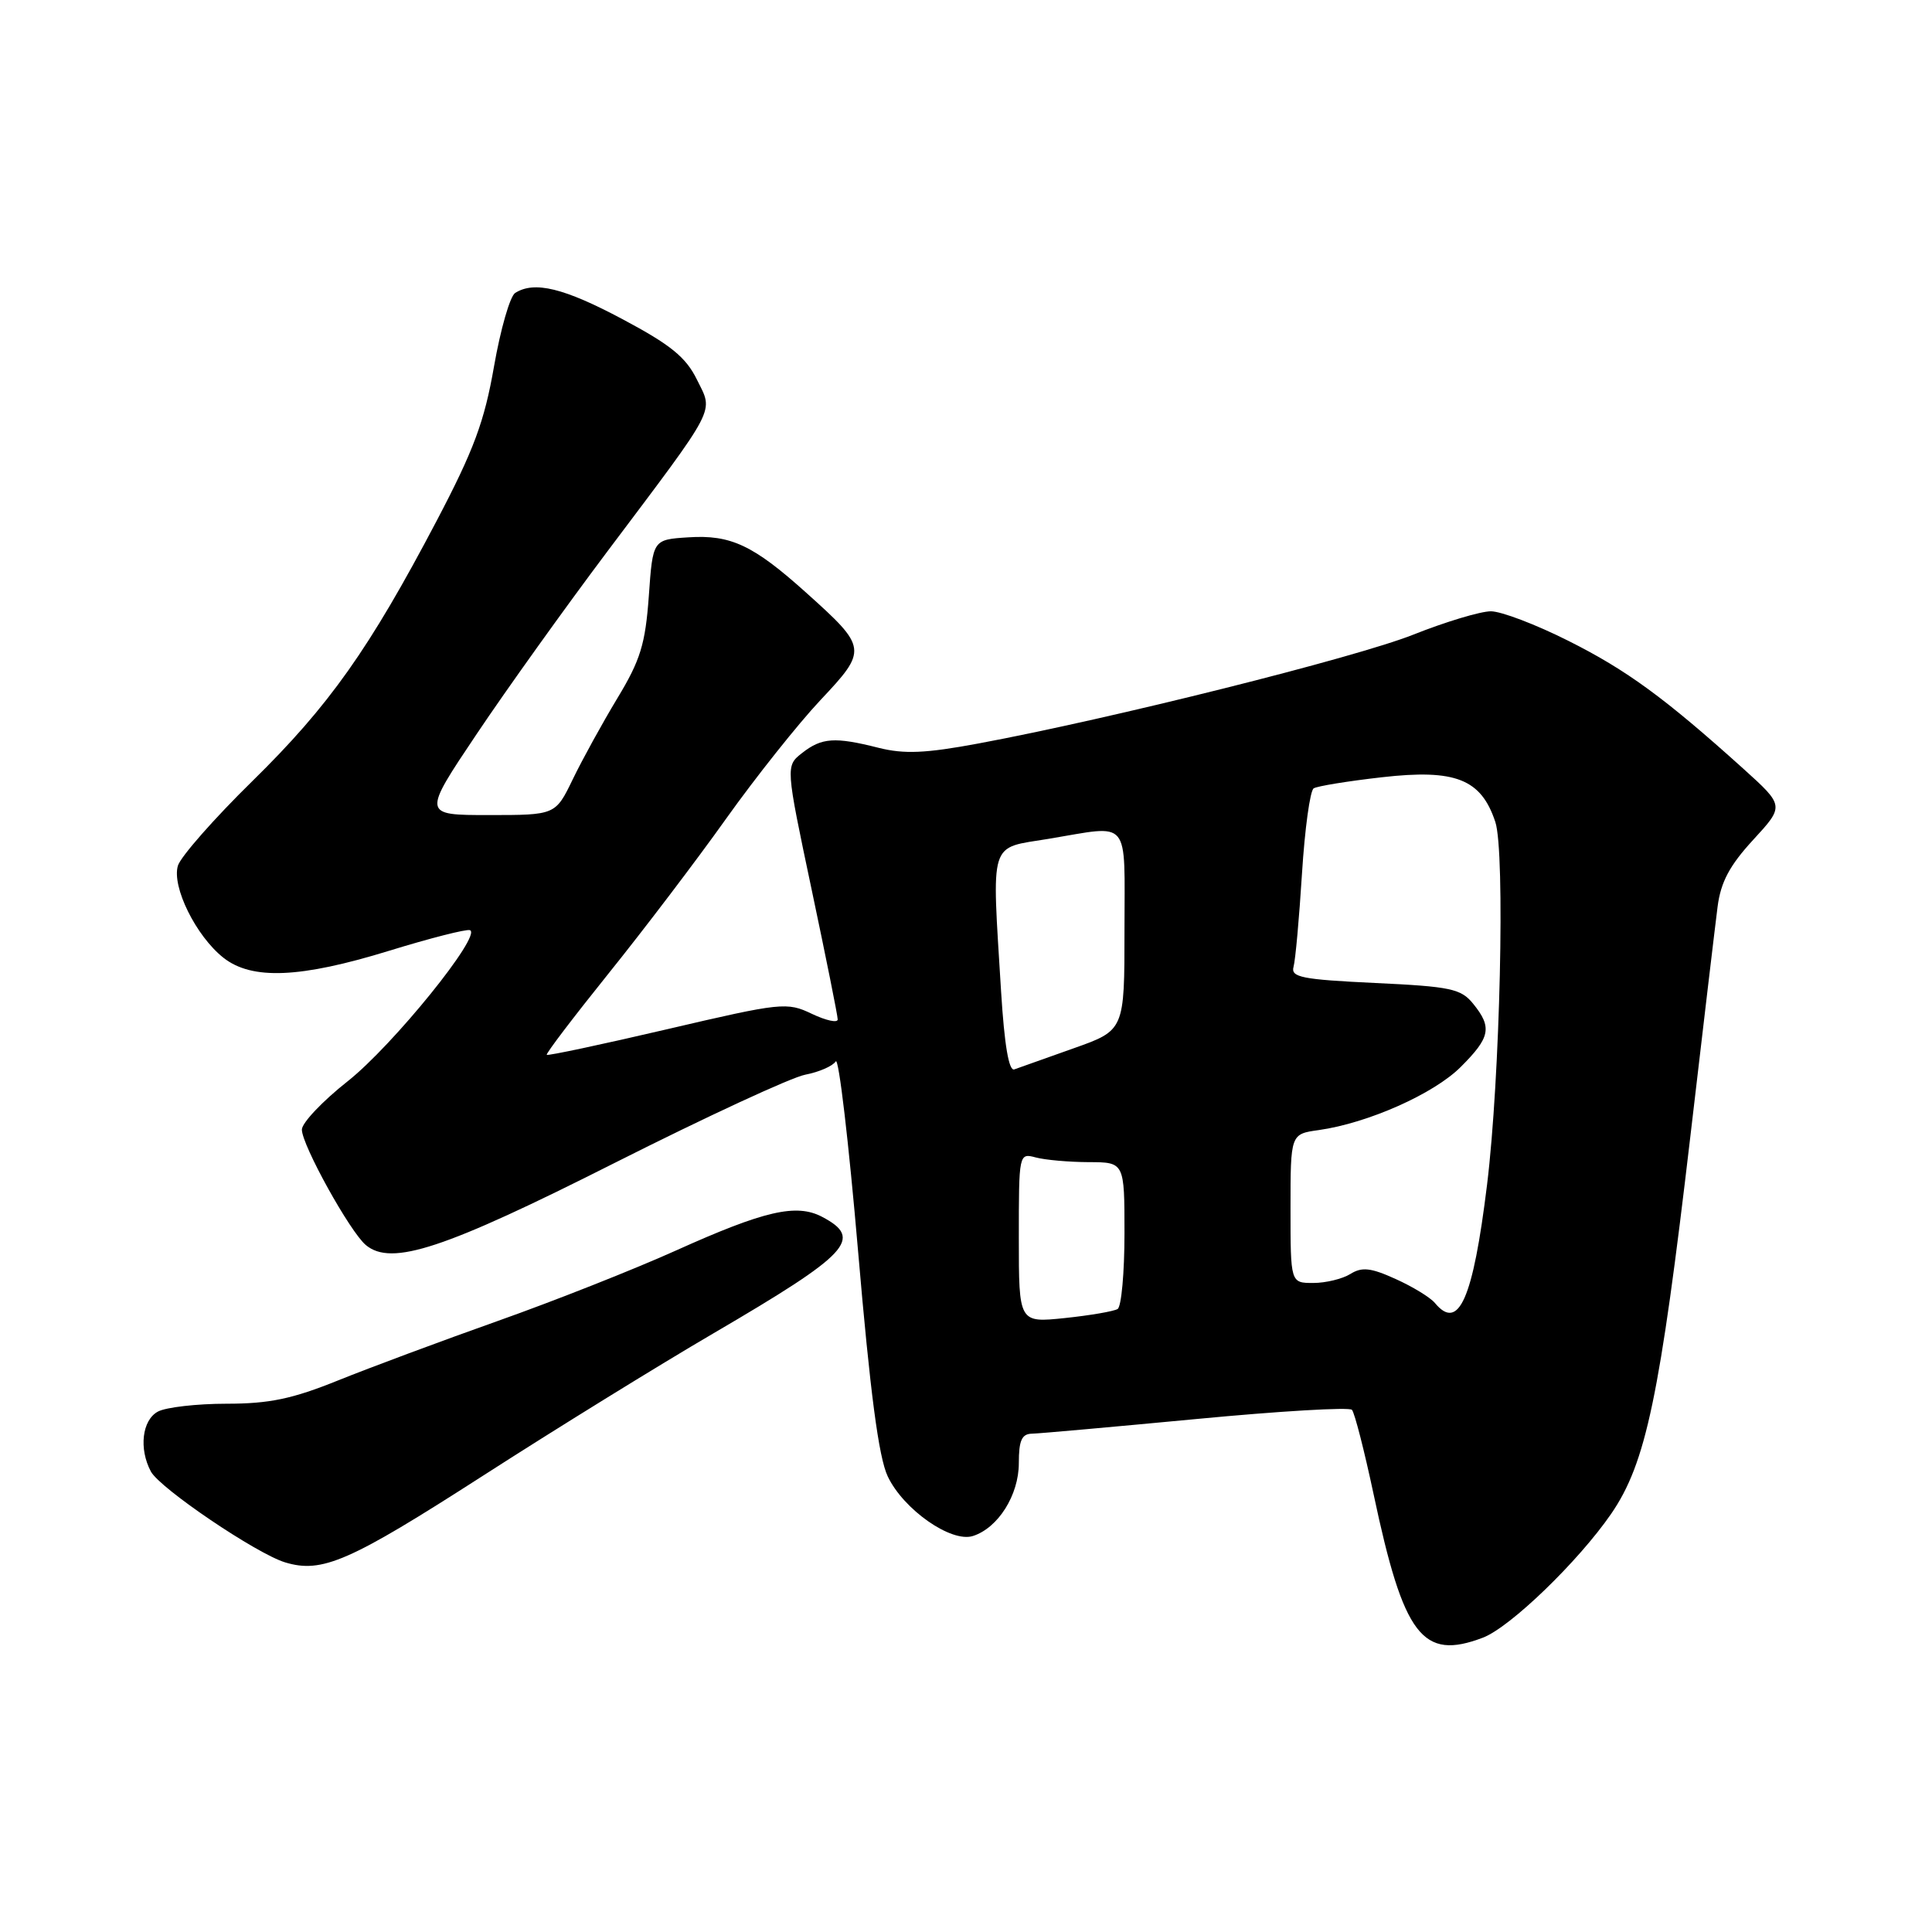 <?xml version="1.0" encoding="UTF-8" standalone="no"?>
<!DOCTYPE svg PUBLIC "-//W3C//DTD SVG 1.1//EN" "http://www.w3.org/Graphics/SVG/1.1/DTD/svg11.dtd" >
<svg xmlns="http://www.w3.org/2000/svg" xmlns:xlink="http://www.w3.org/1999/xlink" version="1.1" viewBox="0 0 256 256">
 <g >
 <path fill="currentColor"
d=" M 196.49 217.00 C 200.10 215.63 209.13 206.91 213.48 200.60 C 218.10 193.89 219.94 185.09 223.99 150.50 C 225.66 136.20 227.28 122.54 227.59 120.14 C 228.01 116.87 229.19 114.67 232.30 111.29 C 236.45 106.78 236.45 106.78 230.98 101.84 C 220.61 92.50 215.57 88.80 207.81 84.91 C 203.54 82.76 198.92 81.00 197.55 81.00 C 196.18 81.00 191.55 82.39 187.28 84.09 C 179.64 87.13 147.12 95.27 129.62 98.52 C 122.64 99.82 119.81 99.94 116.42 99.09 C 110.61 97.62 108.89 97.74 106.29 99.77 C 104.09 101.50 104.09 101.50 107.54 117.84 C 109.44 126.83 111.00 134.58 111.00 135.08 C 111.00 135.57 109.46 135.23 107.58 134.34 C 104.28 132.76 103.59 132.83 88.43 136.37 C 79.79 138.39 72.59 139.92 72.45 139.77 C 72.30 139.62 75.99 134.78 80.63 129.00 C 85.28 123.22 92.29 114.00 96.20 108.50 C 100.12 103.00 105.75 95.92 108.71 92.77 C 114.98 86.11 114.95 85.83 106.84 78.55 C 99.82 72.24 96.84 70.83 91.20 71.20 C 86.50 71.50 86.50 71.50 85.97 79.01 C 85.51 85.35 84.86 87.47 81.81 92.51 C 79.82 95.81 77.16 100.64 75.90 103.25 C 73.60 108.00 73.60 108.00 64.78 108.00 C 55.96 108.00 55.96 108.00 63.17 97.25 C 67.13 91.34 74.91 80.48 80.44 73.12 C 95.24 53.43 94.54 54.76 92.34 50.29 C 90.88 47.32 88.85 45.68 82.50 42.30 C 74.73 38.16 70.81 37.20 68.26 38.82 C 67.58 39.25 66.32 43.63 65.46 48.55 C 64.19 55.85 62.79 59.62 57.87 68.99 C 48.93 86.00 43.63 93.50 33.44 103.50 C 28.39 108.45 23.96 113.49 23.58 114.69 C 22.72 117.46 25.97 124.04 29.61 126.91 C 33.38 129.88 39.79 129.61 51.57 125.98 C 56.96 124.32 61.78 123.09 62.26 123.25 C 63.97 123.82 52.05 138.55 46.06 143.28 C 42.73 145.91 40.00 148.79 40.00 149.68 C 40.00 151.72 46.39 163.25 48.48 164.98 C 51.88 167.81 58.85 165.50 81.47 154.08 C 93.53 148.00 104.88 142.74 106.71 142.40 C 108.53 142.05 110.34 141.26 110.74 140.64 C 111.13 140.01 112.46 151.33 113.70 165.79 C 115.30 184.53 116.43 193.11 117.63 195.63 C 119.71 200.02 126.03 204.44 128.91 203.53 C 132.25 202.47 135.00 198.11 135.00 193.87 C 135.00 190.86 135.39 189.99 136.75 189.97 C 137.71 189.95 147.50 189.07 158.50 188.03 C 169.50 186.98 178.79 186.43 179.14 186.81 C 179.49 187.19 180.78 192.22 182.01 198.00 C 186.00 216.82 188.47 220.05 196.49 217.00 Z  M 64.00 195.54 C 73.62 189.35 87.37 180.86 94.54 176.67 C 112.59 166.11 114.44 164.13 108.92 161.23 C 105.52 159.45 101.29 160.42 89.59 165.69 C 84.04 168.19 73.42 172.39 66.00 175.02 C 58.58 177.65 49.05 181.20 44.83 182.90 C 38.75 185.36 35.69 186.00 30.02 186.00 C 26.09 186.00 22.00 186.47 20.93 187.04 C 18.83 188.16 18.38 191.96 19.99 194.98 C 21.18 197.21 33.95 205.85 37.77 207.02 C 42.68 208.51 46.27 206.94 64.00 195.54 Z  M 135.00 164.03 C 135.00 152.84 135.01 152.77 137.25 153.37 C 138.49 153.70 141.64 153.98 144.25 153.99 C 149.00 154.00 149.00 154.00 149.00 163.44 C 149.00 168.63 148.59 173.14 148.09 173.45 C 147.58 173.76 144.43 174.30 141.09 174.65 C 135.00 175.28 135.00 175.28 135.00 164.03 Z  M 190.13 172.65 C 189.51 171.91 187.17 170.48 184.92 169.47 C 181.64 167.98 180.46 167.85 178.93 168.81 C 177.88 169.46 175.67 170.00 174.01 170.00 C 171.00 170.00 171.00 170.00 171.00 160.13 C 171.00 150.26 171.00 150.26 174.75 149.74 C 181.26 148.82 190.00 144.94 193.56 141.37 C 197.48 137.46 197.74 136.13 195.20 133.00 C 193.59 131.01 192.22 130.72 182.18 130.25 C 172.50 129.79 171.02 129.49 171.40 128.11 C 171.65 127.22 172.15 121.66 172.52 115.75 C 172.89 109.84 173.59 104.76 174.07 104.46 C 174.55 104.16 178.62 103.50 183.11 102.99 C 192.85 101.88 196.26 103.22 198.14 108.92 C 199.46 112.92 198.77 142.90 197.04 157.00 C 195.18 172.16 193.28 176.45 190.13 172.65 Z  M 132.65 131.39 C 131.41 111.01 130.96 112.47 138.94 111.15 C 149.95 109.33 149.00 108.18 149.00 123.26 C 149.00 136.52 149.00 136.52 142.25 138.91 C 138.54 140.23 135.01 141.48 134.40 141.70 C 133.68 141.96 133.09 138.48 132.65 131.39 Z "/>
</g>
</svg>